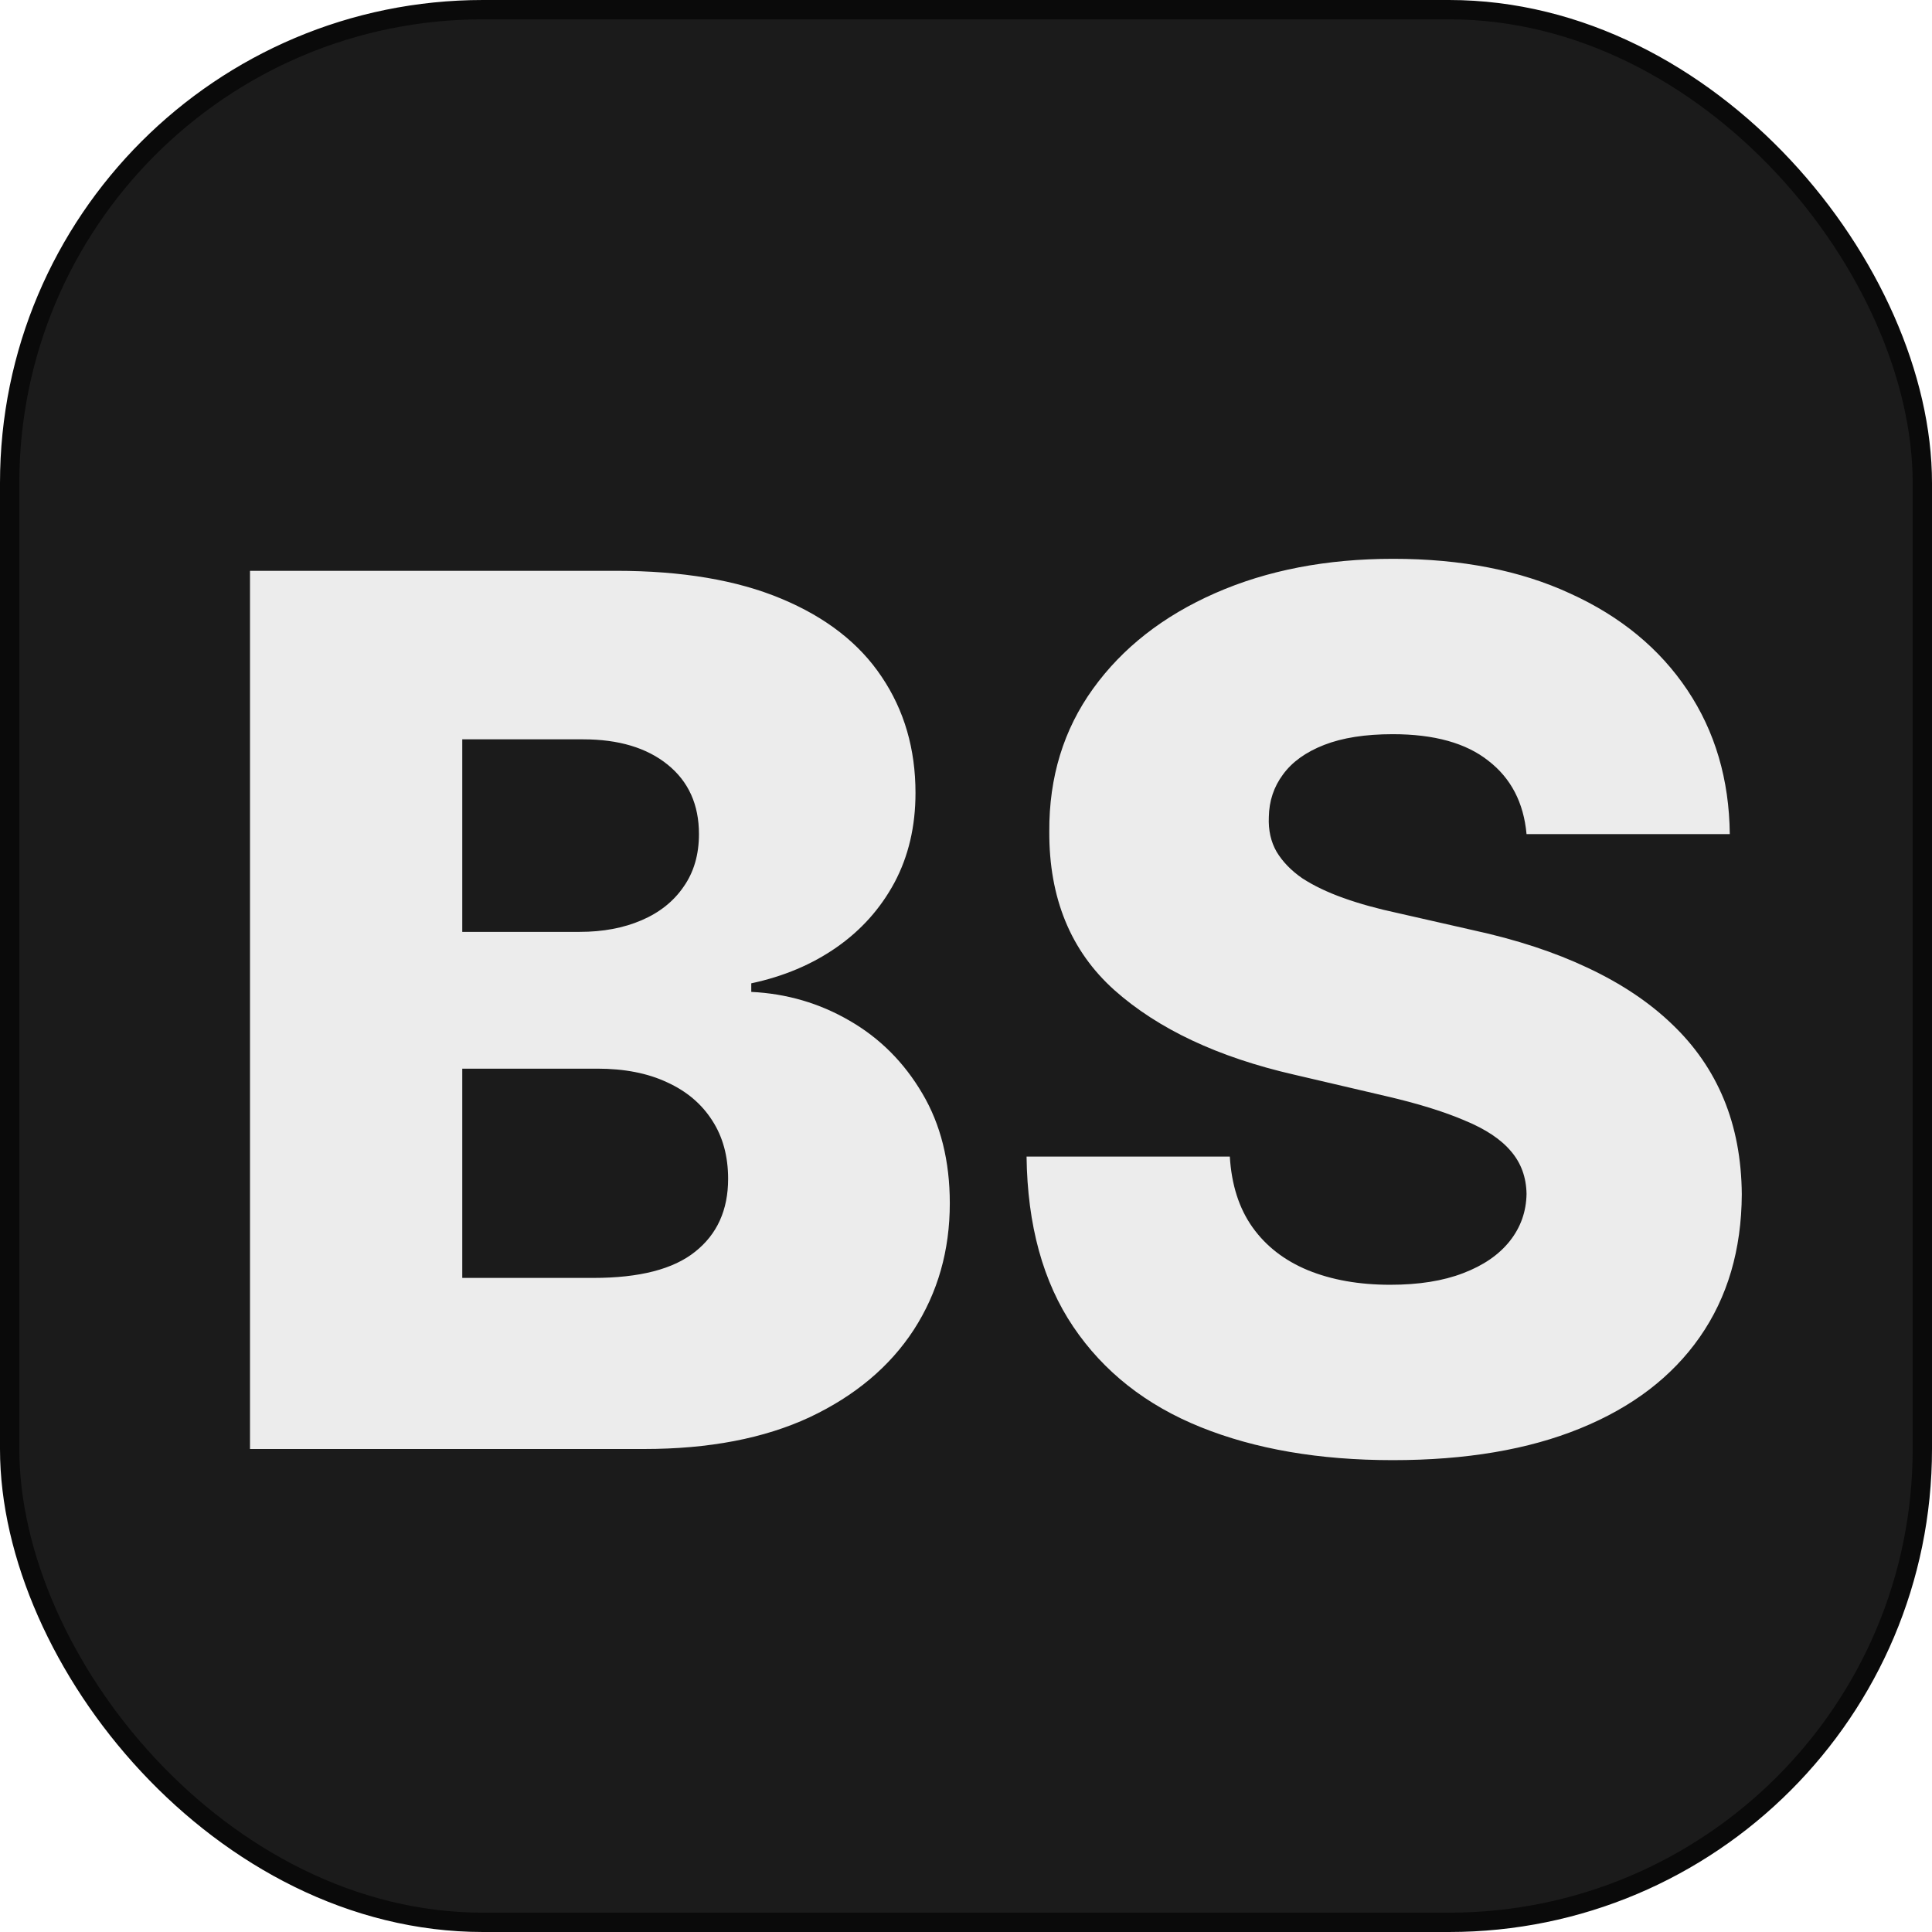 <svg width="200" height="200" viewBox="0 0 200 200" fill="none" xmlns="http://www.w3.org/2000/svg">
<rect x="1" y="1" width="198" height="198" rx="49" fill="#1B1B1B" stroke="#0A0A0A" stroke-width="2"/>
<g filter="url(#filter0_i_1_4)">
<path d="M25.88 146V55.091H63.789C70.595 55.091 76.292 56.053 80.879 57.976C85.495 59.9 88.957 62.593 91.266 66.055C93.603 69.517 94.772 73.527 94.772 78.085C94.772 81.547 94.047 84.639 92.597 87.362C91.147 90.055 89.15 92.289 86.605 94.065C84.06 95.84 81.115 97.083 77.771 97.793V98.681C81.441 98.859 84.829 99.85 87.936 101.655C91.073 103.46 93.589 105.976 95.483 109.201C97.376 112.397 98.323 116.185 98.323 120.565C98.323 125.448 97.081 129.813 94.595 133.66C92.109 137.477 88.513 140.496 83.808 142.715C79.103 144.905 73.392 146 66.674 146H25.88ZM47.853 128.289H61.436C66.201 128.289 69.707 127.386 71.956 125.581C74.235 123.776 75.374 121.26 75.374 118.035C75.374 115.697 74.827 113.685 73.732 111.998C72.637 110.281 71.083 108.965 69.071 108.047C67.059 107.1 64.647 106.627 61.836 106.627H47.853V128.289ZM47.853 92.467H60.016C62.413 92.467 64.543 92.067 66.408 91.268C68.272 90.469 69.722 89.315 70.758 87.806C71.823 86.296 72.356 84.477 72.356 82.346C72.356 79.298 71.276 76.901 69.115 75.155C66.955 73.409 64.04 72.536 60.371 72.536H47.853V92.467ZM158.027 82.346C157.731 79.091 156.414 76.561 154.076 74.755C151.768 72.921 148.469 72.003 144.178 72.003C141.337 72.003 138.969 72.373 137.075 73.113C135.181 73.853 133.761 74.874 132.814 76.176C131.867 77.448 131.379 78.913 131.349 80.57C131.29 81.932 131.556 83.13 132.148 84.166C132.77 85.202 133.657 86.119 134.811 86.918C135.995 87.687 137.416 88.368 139.073 88.96C140.73 89.552 142.594 90.07 144.666 90.513L152.478 92.289C156.976 93.266 160.942 94.568 164.375 96.195C167.837 97.823 170.737 99.761 173.075 102.01C175.442 104.259 177.233 106.849 178.446 109.778C179.659 112.708 180.281 115.993 180.31 119.633C180.281 125.374 178.831 130.301 175.96 134.414C173.09 138.528 168.962 141.679 163.576 143.869C158.219 146.059 151.753 147.154 144.178 147.154C136.572 147.154 129.943 146.015 124.291 143.736C118.639 141.458 114.244 137.995 111.108 133.349C107.971 128.703 106.358 122.829 106.269 115.727H127.31C127.487 118.656 128.271 121.098 129.662 123.051C131.053 125.004 132.962 126.484 135.388 127.49C137.845 128.496 140.686 128.999 143.911 128.999C146.871 128.999 149.386 128.599 151.457 127.8C153.558 127.001 155.171 125.892 156.296 124.471C157.42 123.051 157.997 121.423 158.027 119.588C157.997 117.872 157.465 116.407 156.429 115.194C155.393 113.951 153.795 112.886 151.635 111.998C149.504 111.08 146.782 110.237 143.467 109.468L133.968 107.248C126.096 105.443 119.897 102.528 115.369 98.504C110.841 94.449 108.592 88.975 108.622 82.079C108.592 76.457 110.101 71.53 113.15 67.298C116.198 63.066 120.415 59.767 125.8 57.399C131.186 55.032 137.327 53.848 144.222 53.848C151.265 53.848 157.376 55.047 162.555 57.444C167.763 59.811 171.802 63.14 174.673 67.431C177.543 71.722 179.008 76.694 179.067 82.346H158.027Z" fill="#ECECEC"/>
</g>
<defs>
<filter id="filter0_i_1_4" x="25.88" y="53.848" width="154.43" height="97.306" filterUnits="userSpaceOnUse" color-interpolation-filters="sRGB">
<feFlood flood-opacity="0" result="BackgroundImageFix"/>
<feBlend mode="normal" in="SourceGraphic" in2="BackgroundImageFix" result="shape"/>
<feColorMatrix in="SourceAlpha" type="matrix" values="0 0 0 0 0 0 0 0 0 0 0 0 0 0 0 0 0 0 127 0" result="hardAlpha"/>
<feOffset dy="4"/>
<feGaussianBlur stdDeviation="2"/>
<feComposite in2="hardAlpha" operator="arithmetic" k2="-1" k3="1"/>
<feColorMatrix type="matrix" values="0 0 0 0 0 0 0 0 0 0 0 0 0 0 0 0 0 0 0.25 0"/>
<feBlend mode="normal" in2="shape" result="effect1_innerShadow_1_4"/>
</filter>
</defs>
</svg>
